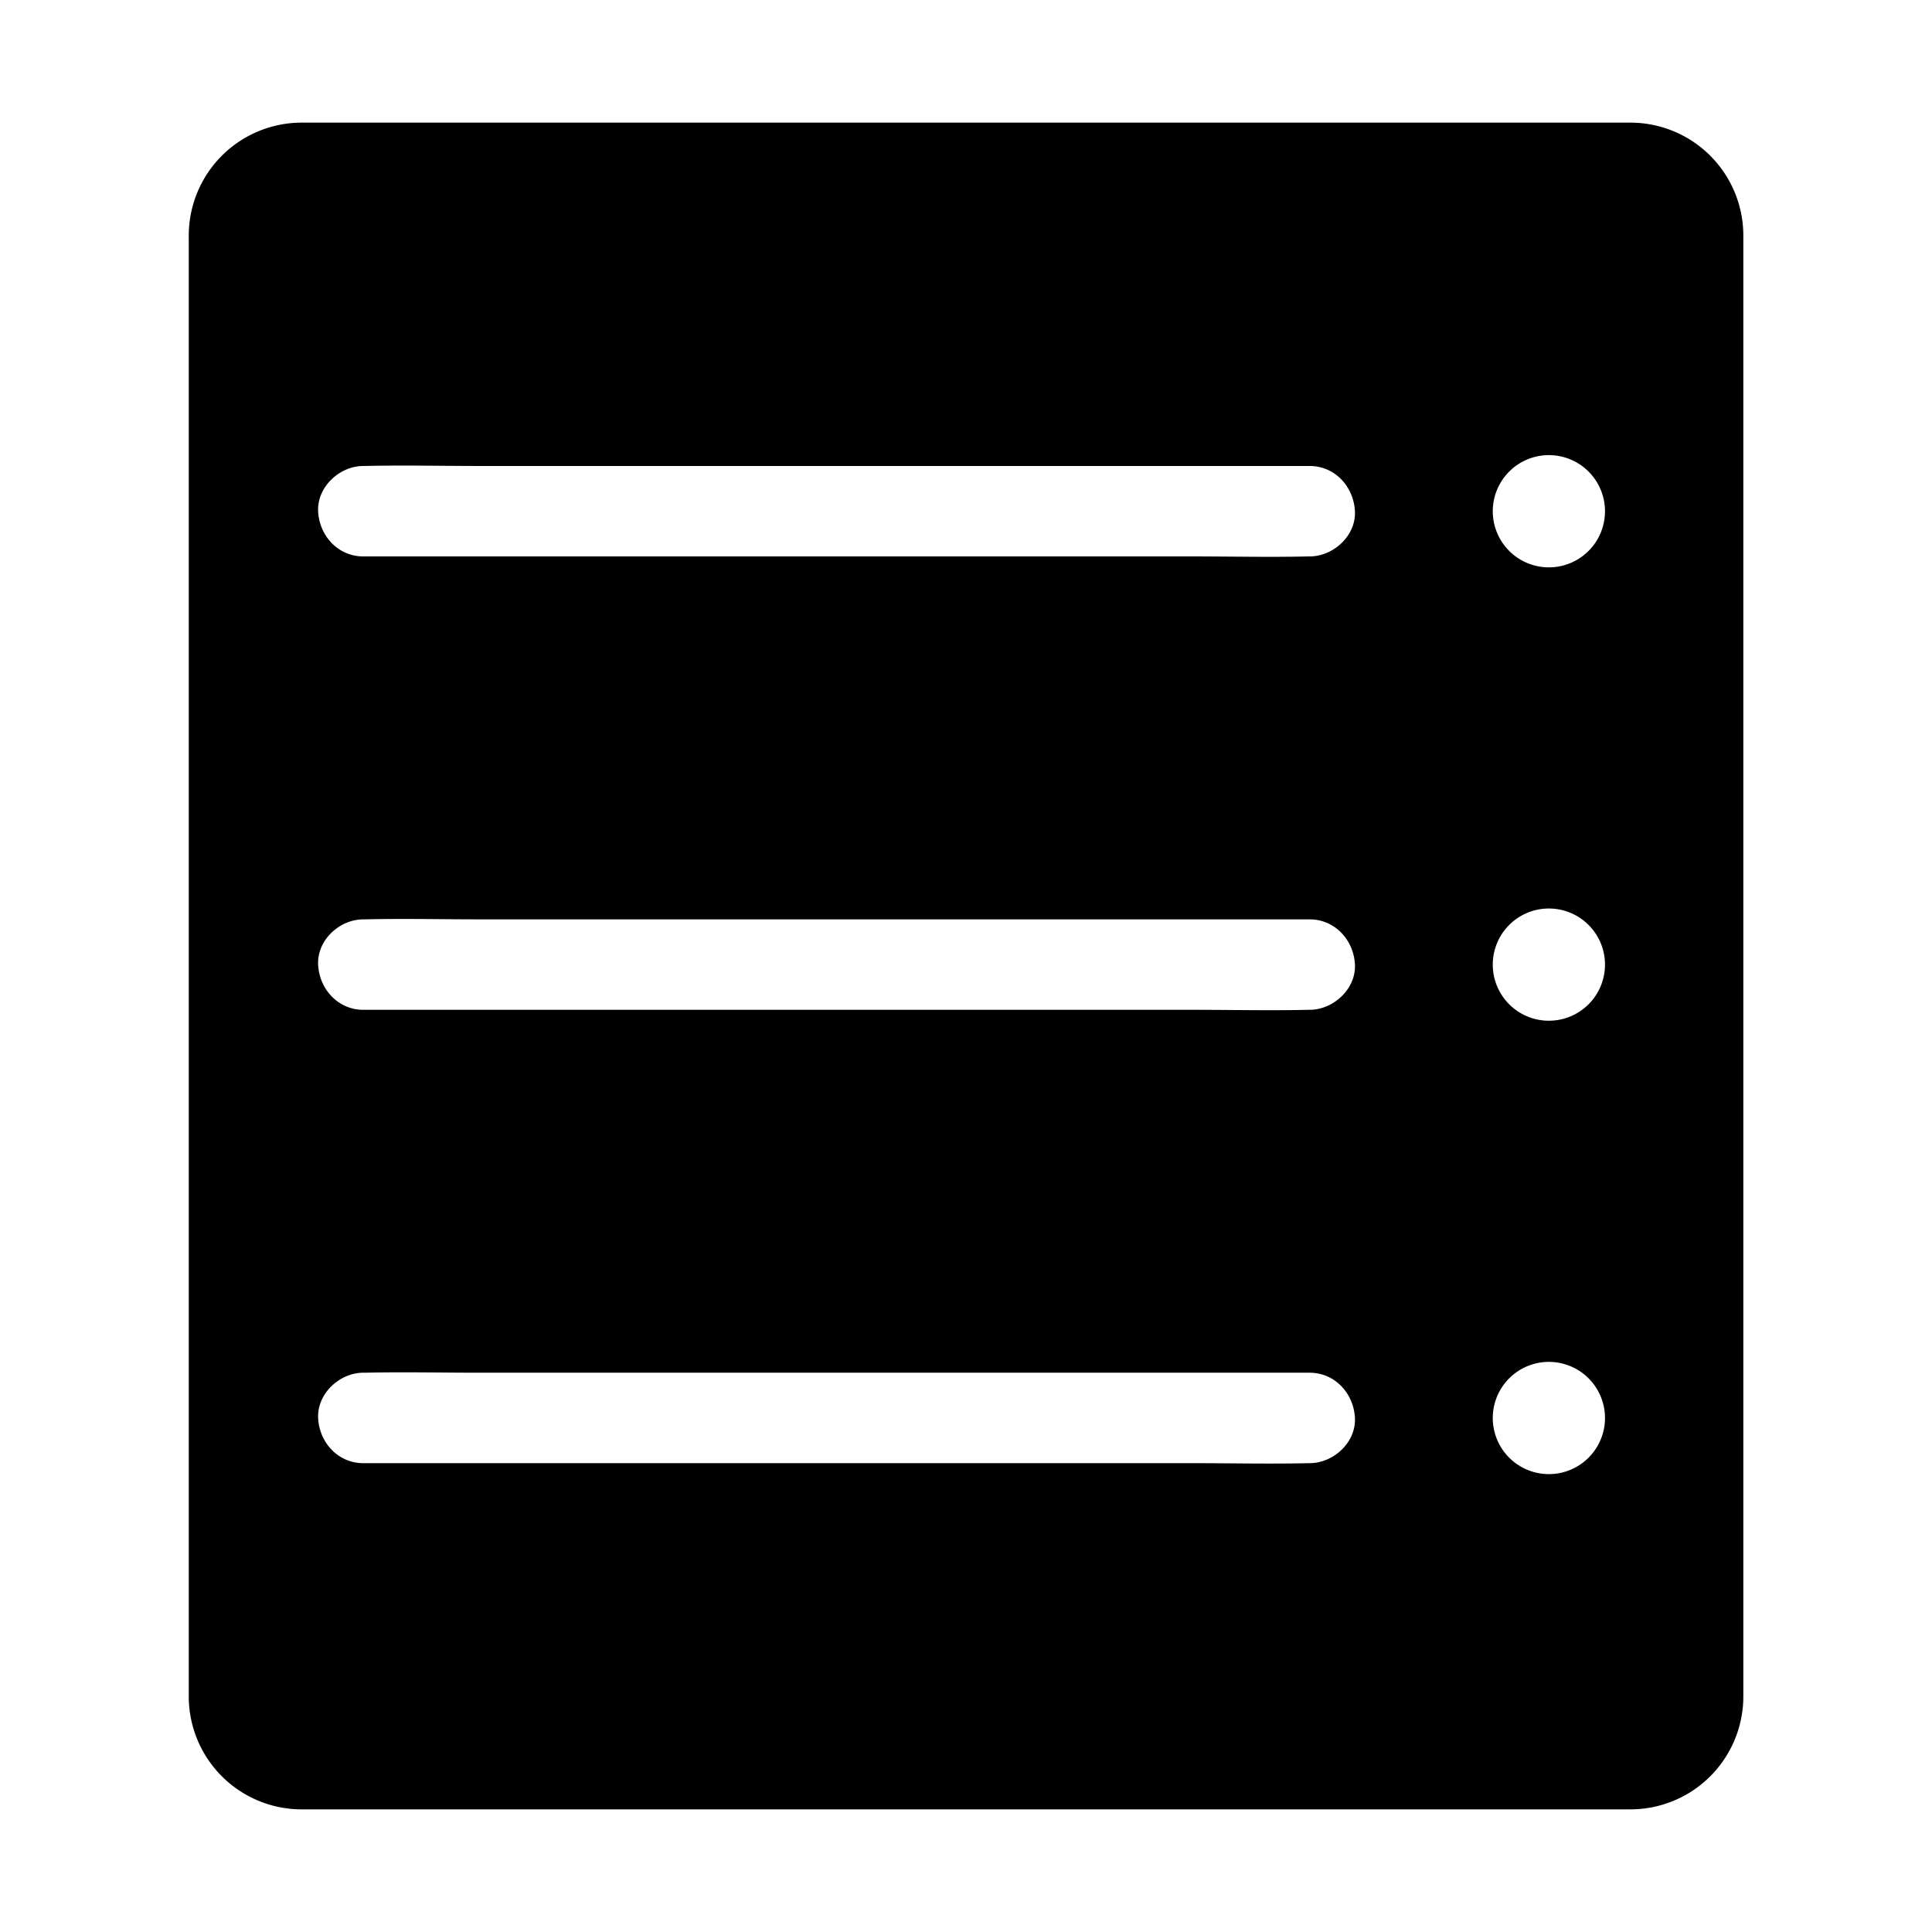 <?xml version="1.0" standalone="no"?><!DOCTYPE svg PUBLIC "-//W3C//DTD SVG 1.1//EN" "http://www.w3.org/Graphics/SVG/1.1/DTD/svg11.dtd"><svg t="1596250779139" class="icon" viewBox="0 0 1024 1024" version="1.1" xmlns="http://www.w3.org/2000/svg" p-id="29042" xmlns:xlink="http://www.w3.org/1999/xlink" width="200" height="200"><defs><style type="text/css"></style></defs><path d="M864.08 65H159.92a59.86 59.86 0 0 0-59.87 59.87v774.26A59.86 59.86 0 0 0 159.92 959h704.16A59.86 59.86 0 0 0 924 899.13V124.87A59.86 59.86 0 0 0 864.08 65zM694.14 775.51h-0.84c-20.27 0.47-40.62 0-60.9 0H192.57c-13.42 0-23.36-11-23.95-23.94s11.42-24 23.95-24h0.84c20.28-0.47 40.62 0 60.9 0h439.83c13.43 0 23.37 11 24 24s-11.47 23.94-24 23.94z m0-240.29h-0.84c-20.27 0.47-40.62 0-60.9 0H192.57c-13.42 0-23.36-11-23.95-24s11.42-23.94 23.95-23.94h0.84c20.28-0.47 40.62 0 60.9 0h439.83c13.43 0 23.37 11 24 23.94s-11.47 24-24 24z m0-240.3h-0.84c-20.27 0.47-40.62 0-60.9 0H192.57c-13.42 0-23.36-11-23.95-23.94s11.42-24 23.95-24h0.84c20.28-0.47 40.62 0 60.9 0h439.83c13.43 0 23.37 11 24 24s-11.47 23.94-24 23.94z m126.8 486.39a29.74 29.74 0 1 1 29.74-29.74 29.74 29.74 0 0 1-29.74 29.74z m0-240.3a29.74 29.74 0 1 1 29.74-29.74A29.73 29.73 0 0 1 820.94 541z m0-240.3A29.74 29.74 0 1 1 850.68 271a29.73 29.73 0 0 1-29.74 29.71z" p-id="29043"></path></svg>